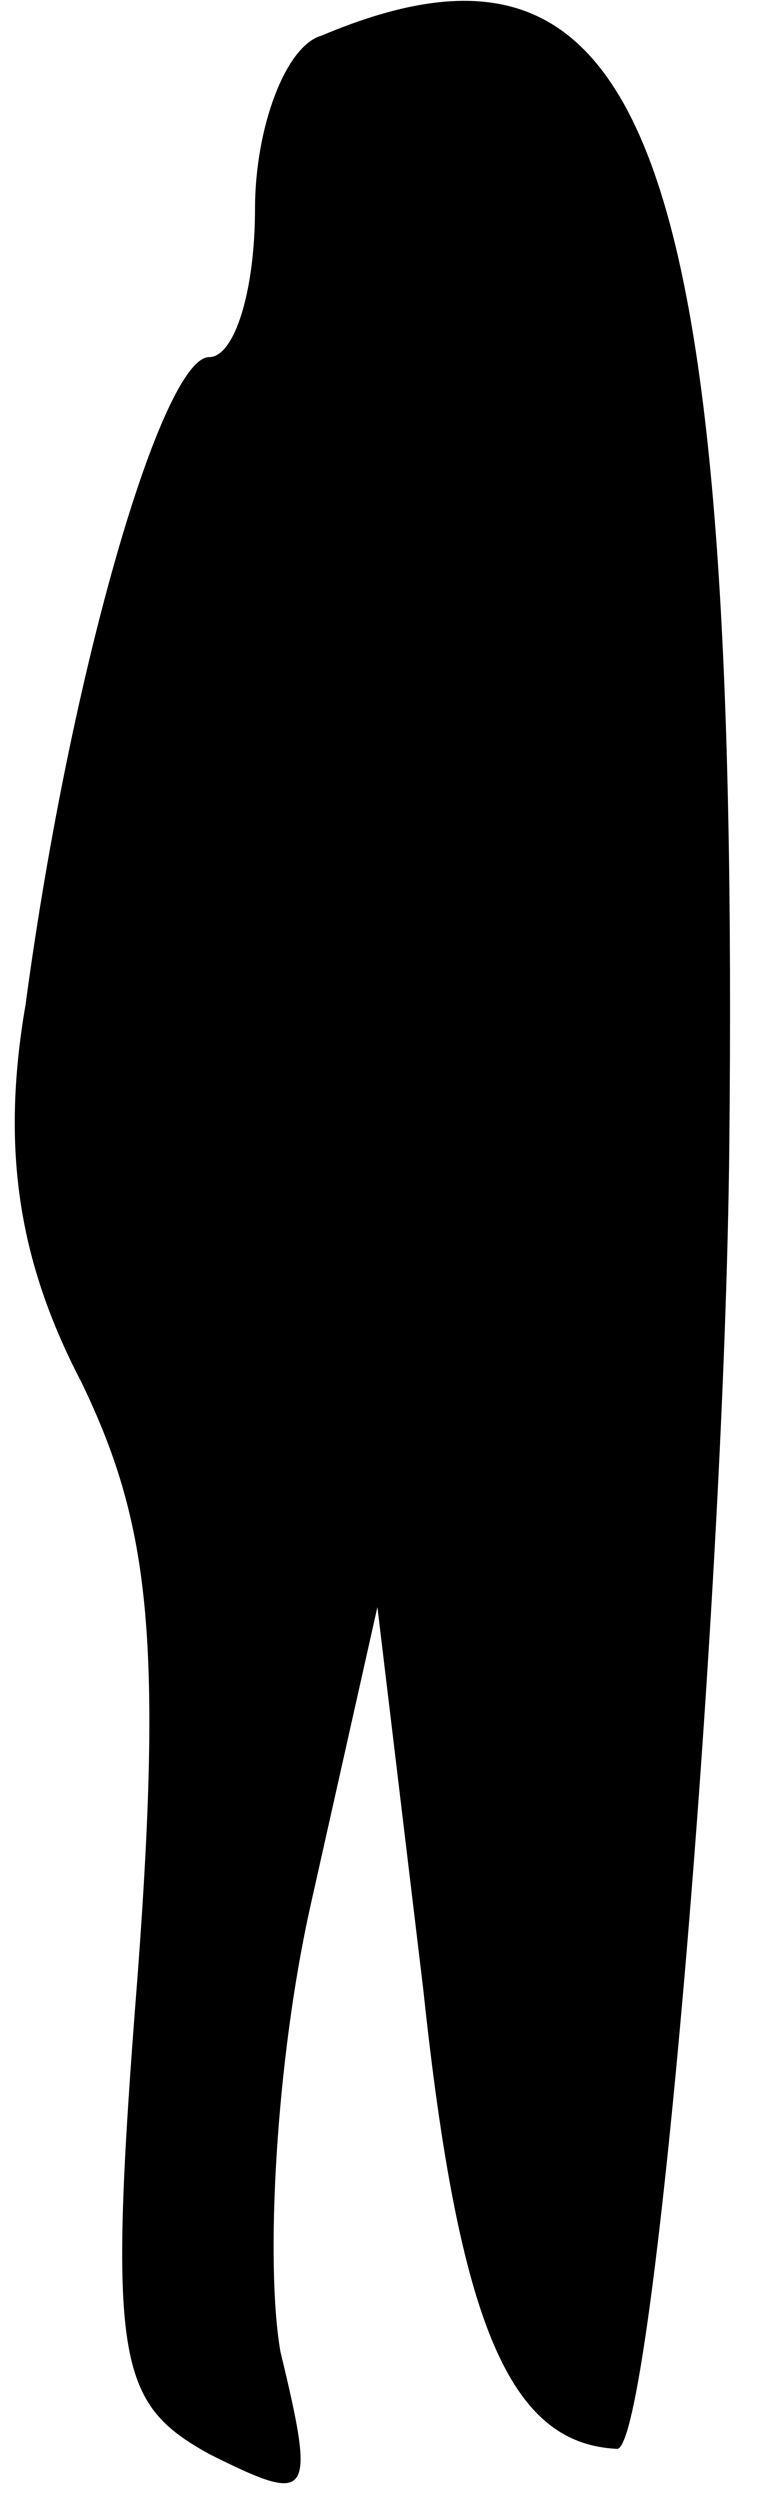 <?xml version="1.0" standalone="no"?>
<!DOCTYPE svg PUBLIC "-//W3C//DTD SVG 20010904//EN"
 "http://www.w3.org/TR/2001/REC-SVG-20010904/DTD/svg10.dtd">
<svg version="1.0" xmlns="http://www.w3.org/2000/svg"
 width="15pt" height="49pt" viewBox="0 0 15 49"
 preserveAspectRatio="xMidYMid meet">
<g transform="translate(0,49) scale(0.1,-0.1)"
fill="#000000" stroke="none">
<path fill="#000000" stroke="none" d="M63 483 c-7 -2 -13 -18 -13 -34 0 -16
-4 -29 -9 -29 -9 0 -27 -60 -36 -127 -5 -29 -1 -51 11 -74 13 -27 16 -49 11
-116 -6 -76 -4 -84 14 -94 20 -10 21 -9 14 20 -3 17 -1 57 6 88 l13 58 9 -75
c7 -66 17 -89 38 -90 7 0 21 163 22 255 2 196 -16 245 -80 218z"/>
</g>
</svg>
